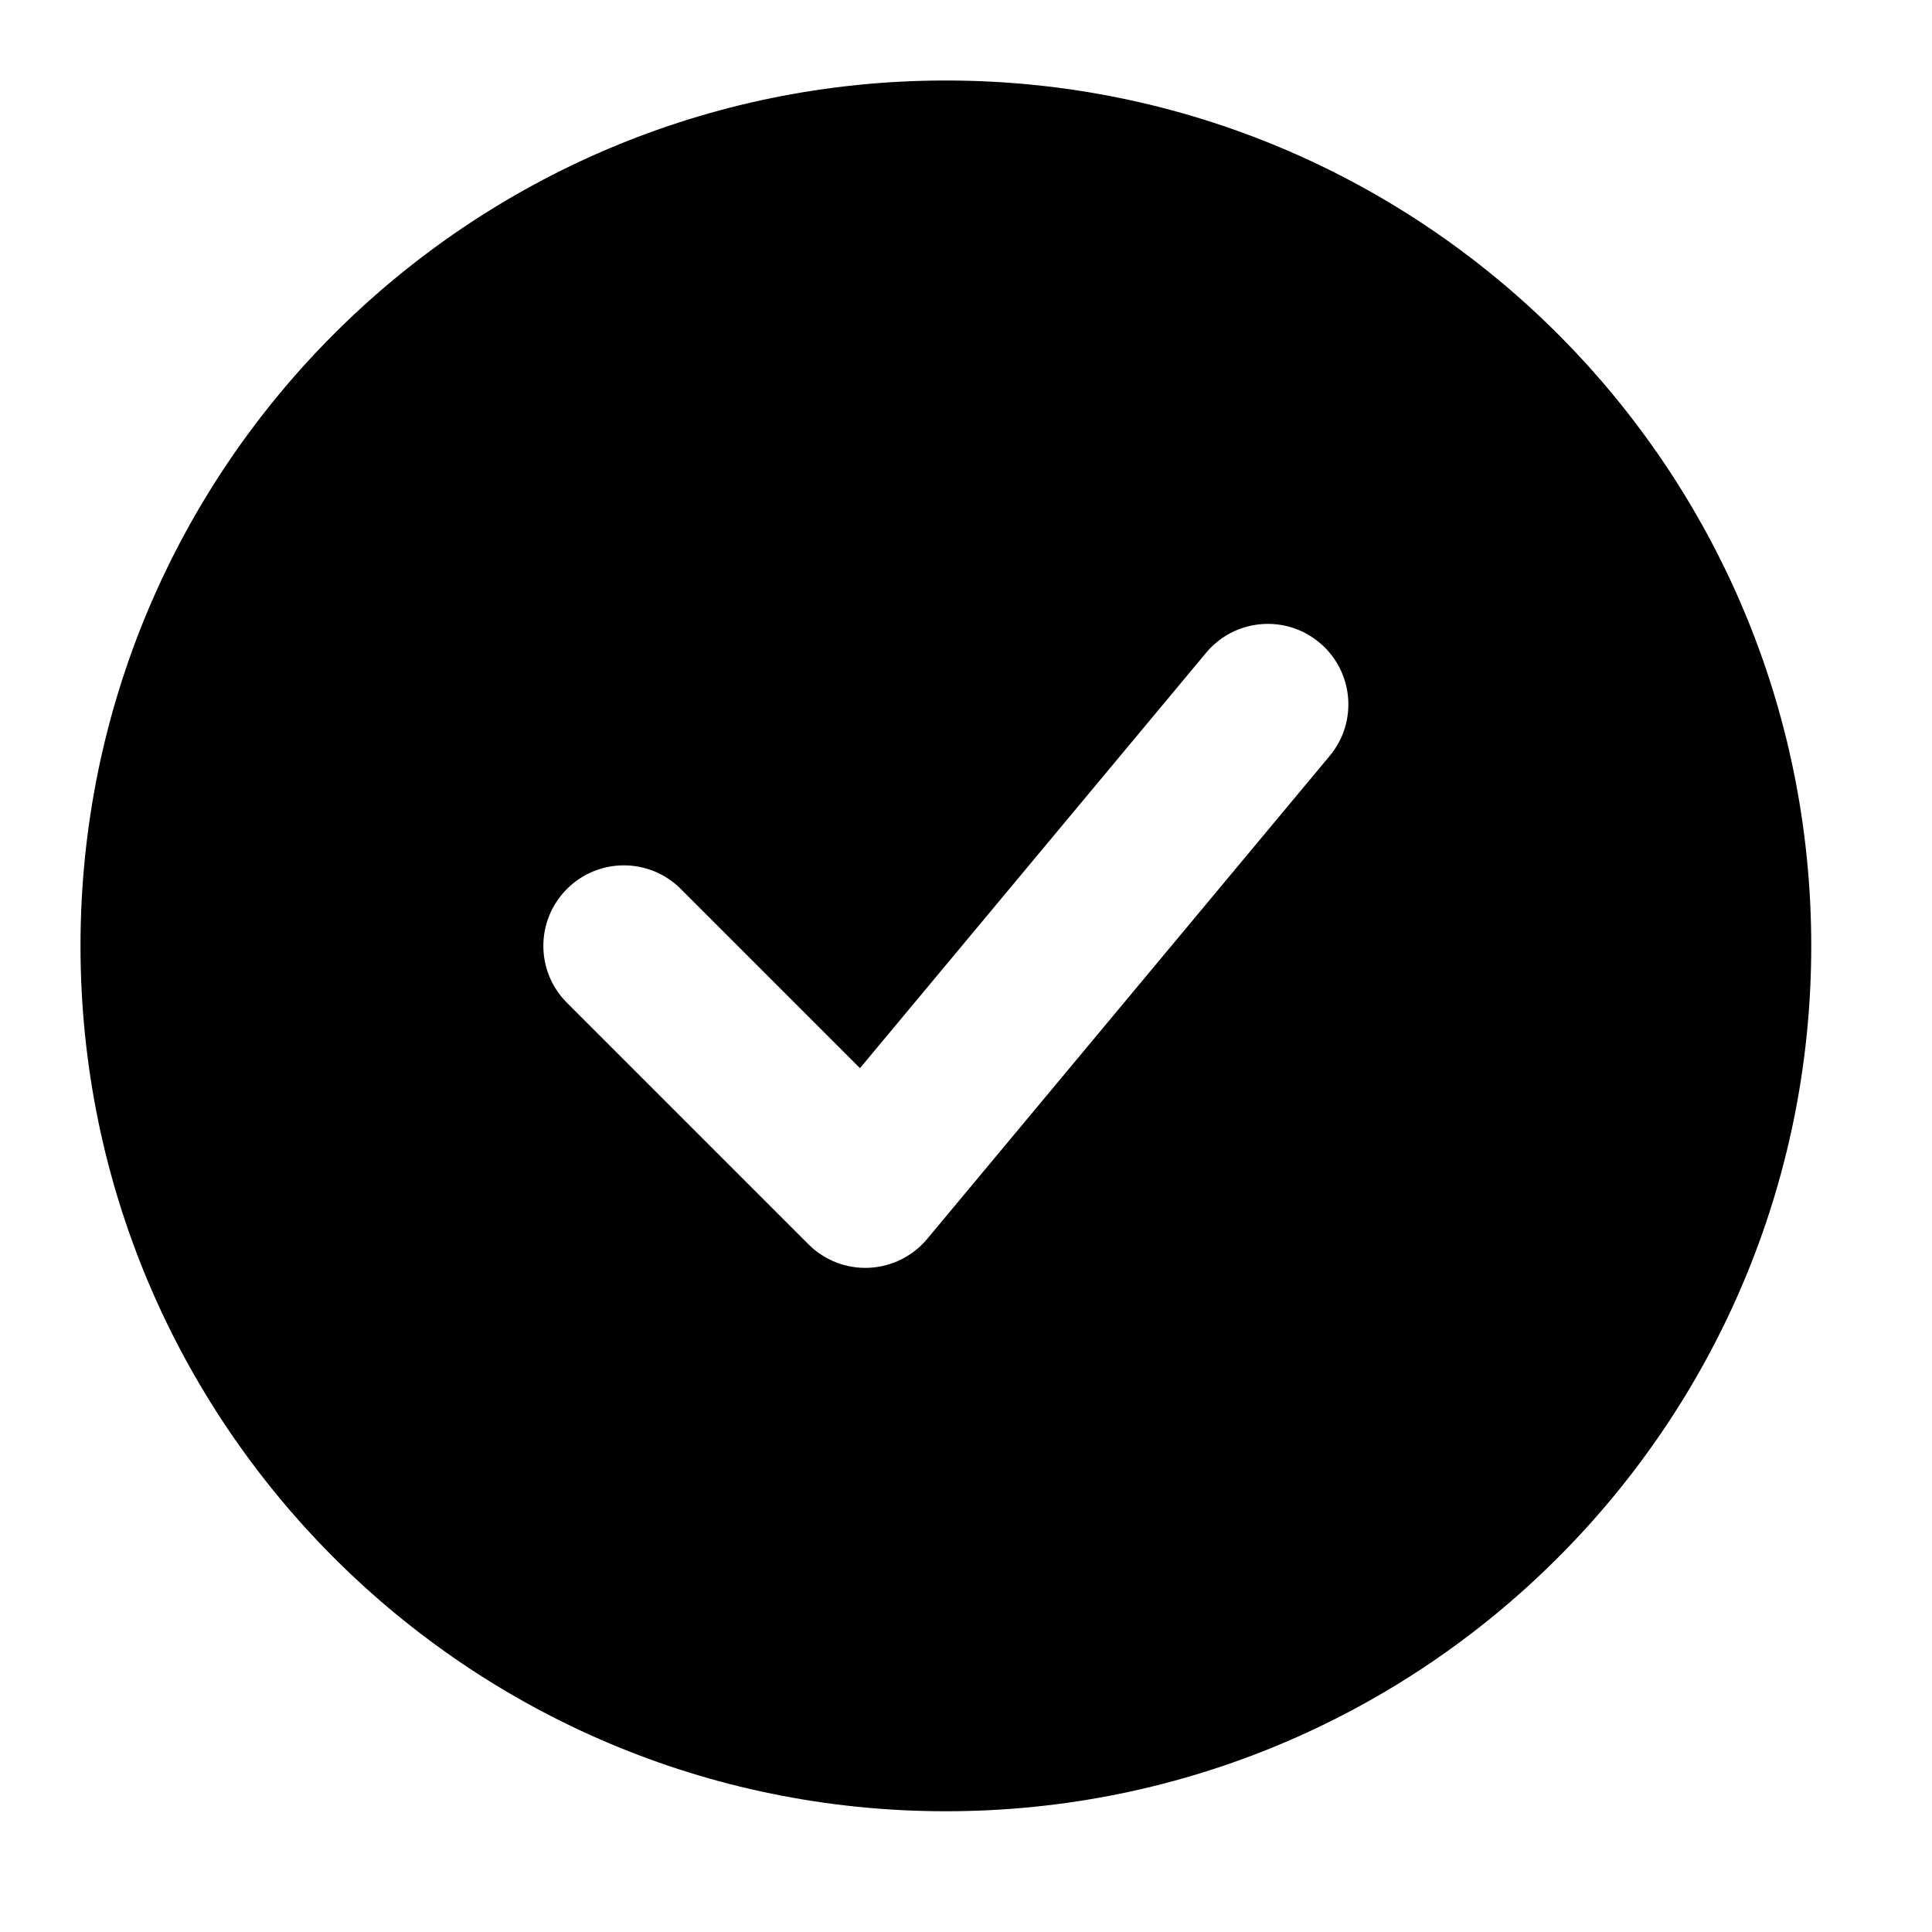 <svg width="24" height="24" viewBox="0 0 24 24" xmlns="http://www.w3.org/2000/svg">
    <path fill-rule="evenodd" clip-rule="evenodd" d="M11.75 22.5C5.813 22.5 1 17.687 1 11.75C1 5.813 5.813 1 11.75 1C17.687 1 22.5 5.813 22.5 11.75C22.5 17.687 17.687 22.5 11.75 22.5ZM16.518 9.39C16.872 8.966 16.814 8.335 16.39 7.982C15.966 7.628 15.335 7.686 14.982 8.11L10.683 13.269L8.457 11.043C8.067 10.652 7.433 10.652 7.043 11.043C6.652 11.433 6.652 12.067 7.043 12.457L10.043 15.457C10.242 15.656 10.515 15.762 10.795 15.749C11.076 15.736 11.338 15.606 11.518 15.39L16.518 9.39Z"/>
</svg>
